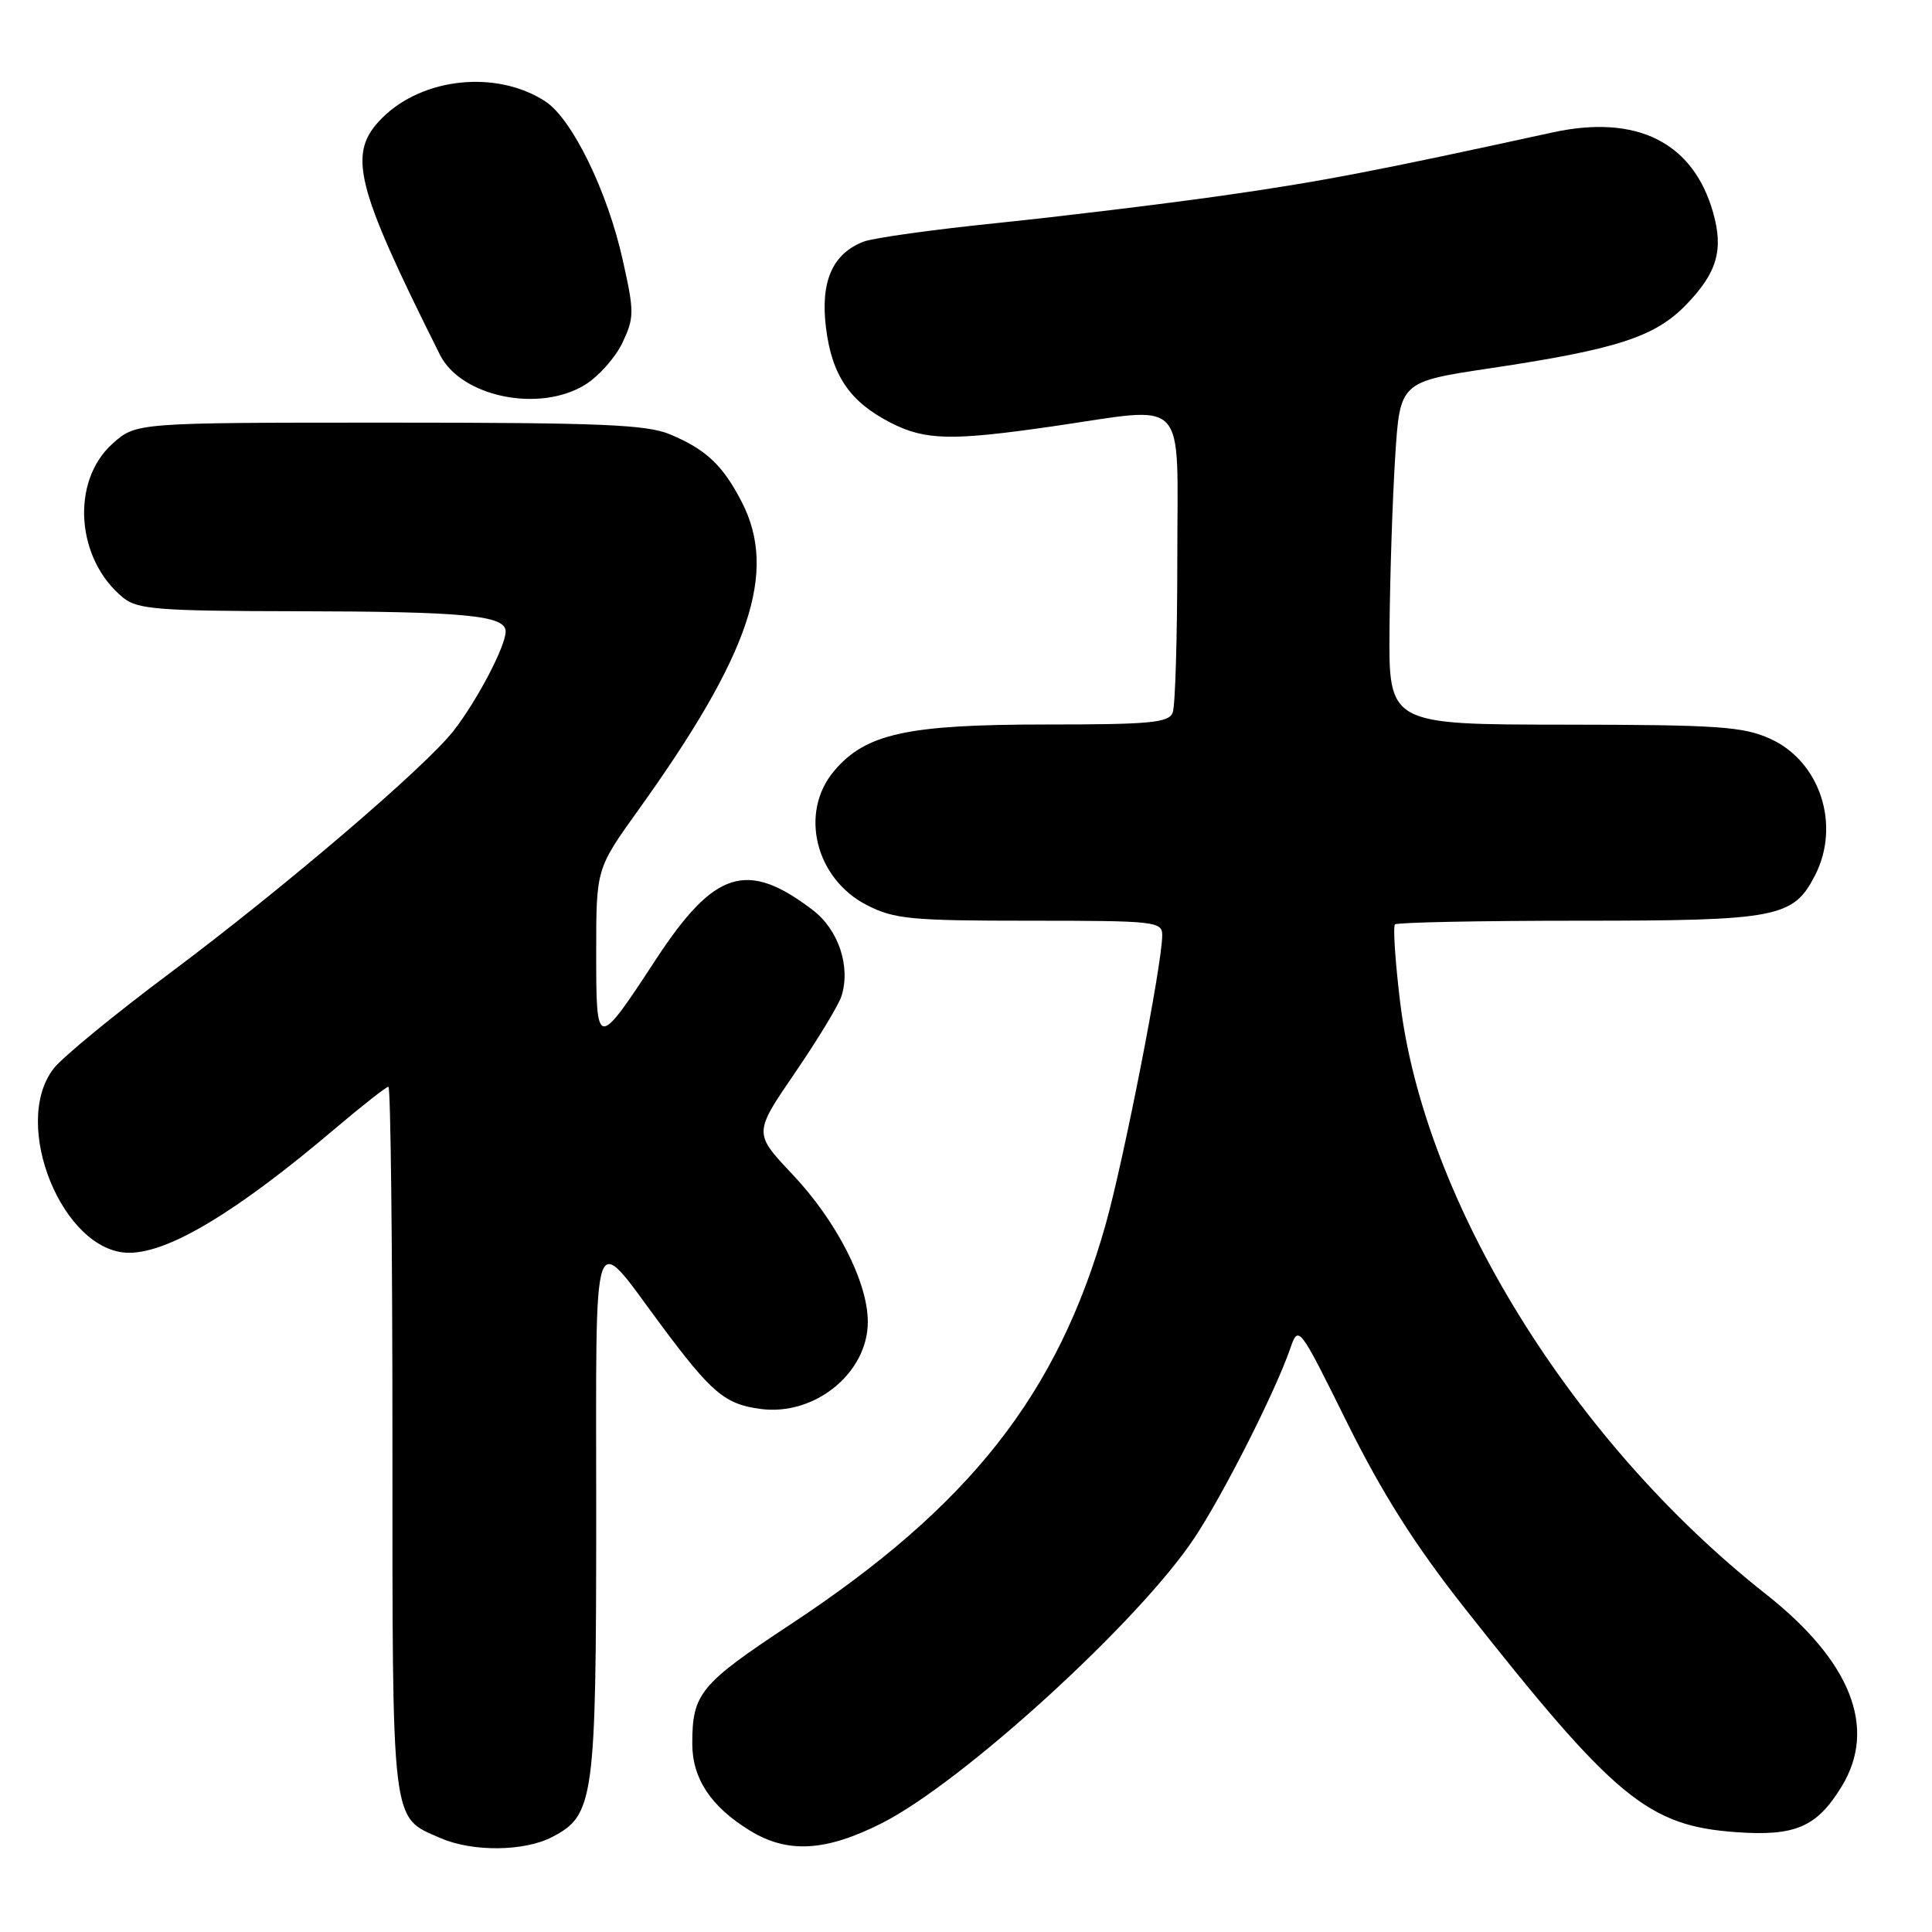 <?xml version="1.0" encoding="UTF-8" standalone="no"?>
<!DOCTYPE svg PUBLIC "-//W3C//DTD SVG 1.1//EN" "http://www.w3.org/Graphics/SVG/1.1/DTD/svg11.dtd" >
<svg xmlns="http://www.w3.org/2000/svg" xmlns:xlink="http://www.w3.org/1999/xlink" version="1.1" viewBox="0 0 256 256">
 <g >
 <path fill="currentColor"
d=" M 73.13 243.43 C 78.73 240.54 79.00 238.57 79.00 200.41 C 79.00 160.95 78.28 163.04 87.54 175.50 C 94.29 184.58 96.04 186.06 100.76 186.69 C 107.96 187.66 115.01 181.92 114.99 175.12 C 114.98 169.86 110.82 161.74 104.96 155.56 C 99.86 150.15 99.86 150.15 105.34 142.15 C 108.35 137.75 111.13 133.17 111.50 131.99 C 112.74 128.08 111.11 123.19 107.70 120.59 C 99.00 113.95 94.68 115.30 86.97 127.04 C 79.04 139.13 79.00 139.12 79.00 126.18 C 79.00 115.12 79.00 115.12 84.57 107.35 C 99.44 86.63 103.07 75.80 98.28 66.50 C 95.76 61.62 93.55 59.55 88.75 57.54 C 85.68 56.26 79.45 56.00 51.55 56.00 C 18.03 56.00 18.03 56.00 14.92 58.78 C 9.33 63.78 10.06 74.15 16.36 79.23 C 18.23 80.74 21.10 80.96 39.00 80.99 C 61.65 81.03 67.00 81.54 67.00 83.67 C 67.00 85.62 63.26 92.76 60.12 96.81 C 56.35 101.65 37.64 117.64 22.39 129.03 C 15.18 134.42 8.32 140.05 7.14 141.55 C 1.36 148.90 8.33 166.00 17.11 166.00 C 22.40 166.00 31.42 160.56 44.43 149.52 C 48.01 146.49 51.18 144.00 51.47 144.00 C 51.76 144.00 52.00 165.05 52.00 190.78 C 52.00 242.45 51.79 240.70 58.38 243.56 C 62.60 245.40 69.44 245.34 73.13 243.43 Z  M 116.87 241.57 C 127.60 236.13 150.93 214.84 158.25 203.81 C 162.09 198.03 168.92 184.54 170.93 178.78 C 172.06 175.52 172.06 175.52 178.50 188.51 C 183.15 197.88 187.46 204.69 193.96 212.94 C 213.98 238.33 218.34 241.93 230.05 242.77 C 237.90 243.33 240.75 242.10 244.04 236.70 C 248.76 228.97 245.26 220.12 234.00 211.24 C 208.30 190.98 188.71 159.26 185.52 132.74 C 184.87 127.38 184.57 122.77 184.84 122.49 C 185.11 122.22 196.08 122.00 209.22 122.00 C 235.50 122.00 237.61 121.60 240.48 116.03 C 243.94 109.36 241.18 100.89 234.58 97.90 C 230.99 96.27 227.71 96.04 207.25 96.02 C 184.00 96.00 184.00 96.00 184.12 83.25 C 184.18 76.24 184.52 66.02 184.87 60.54 C 185.50 50.59 185.50 50.59 197.50 48.79 C 214.20 46.29 219.27 44.65 223.38 40.42 C 227.51 36.17 228.40 33.16 227.01 28.21 C 224.38 18.86 216.89 15.11 205.71 17.55 C 182.28 22.67 174.87 24.09 162.00 25.92 C 154.03 27.05 140.60 28.68 132.16 29.55 C 123.73 30.41 115.76 31.52 114.46 32.01 C 110.31 33.59 108.68 37.30 109.45 43.45 C 110.24 49.78 112.61 53.25 118.05 56.03 C 122.62 58.36 126.09 58.43 139.50 56.49 C 157.66 53.86 156.00 52.10 156.00 73.92 C 156.00 84.32 155.73 93.55 155.39 94.42 C 154.87 95.77 152.43 96.00 138.57 96.00 C 120.19 96.00 114.68 97.21 110.51 102.17 C 105.88 107.67 108.04 116.45 114.88 119.94 C 118.50 121.79 120.73 122.00 136.46 122.00 C 153.13 122.00 154.00 122.10 154.00 123.93 C 154.00 127.74 148.92 153.66 146.50 162.26 C 140.14 184.76 128.49 199.56 104.82 215.19 C 92.76 223.15 91.73 224.39 91.73 231.04 C 91.73 235.67 94.19 239.39 99.38 242.57 C 104.37 245.63 109.42 245.34 116.87 241.57 Z  M 77.53 50.98 C 79.32 49.88 81.55 47.37 82.48 45.41 C 84.05 42.08 84.06 41.36 82.52 34.47 C 80.50 25.36 75.82 15.77 72.28 13.45 C 65.87 9.25 56.03 10.24 50.64 15.63 C 45.98 20.30 46.98 24.39 58.29 47.00 C 61.08 52.59 71.46 54.73 77.53 50.98 Z "/>
</g>
</svg>
